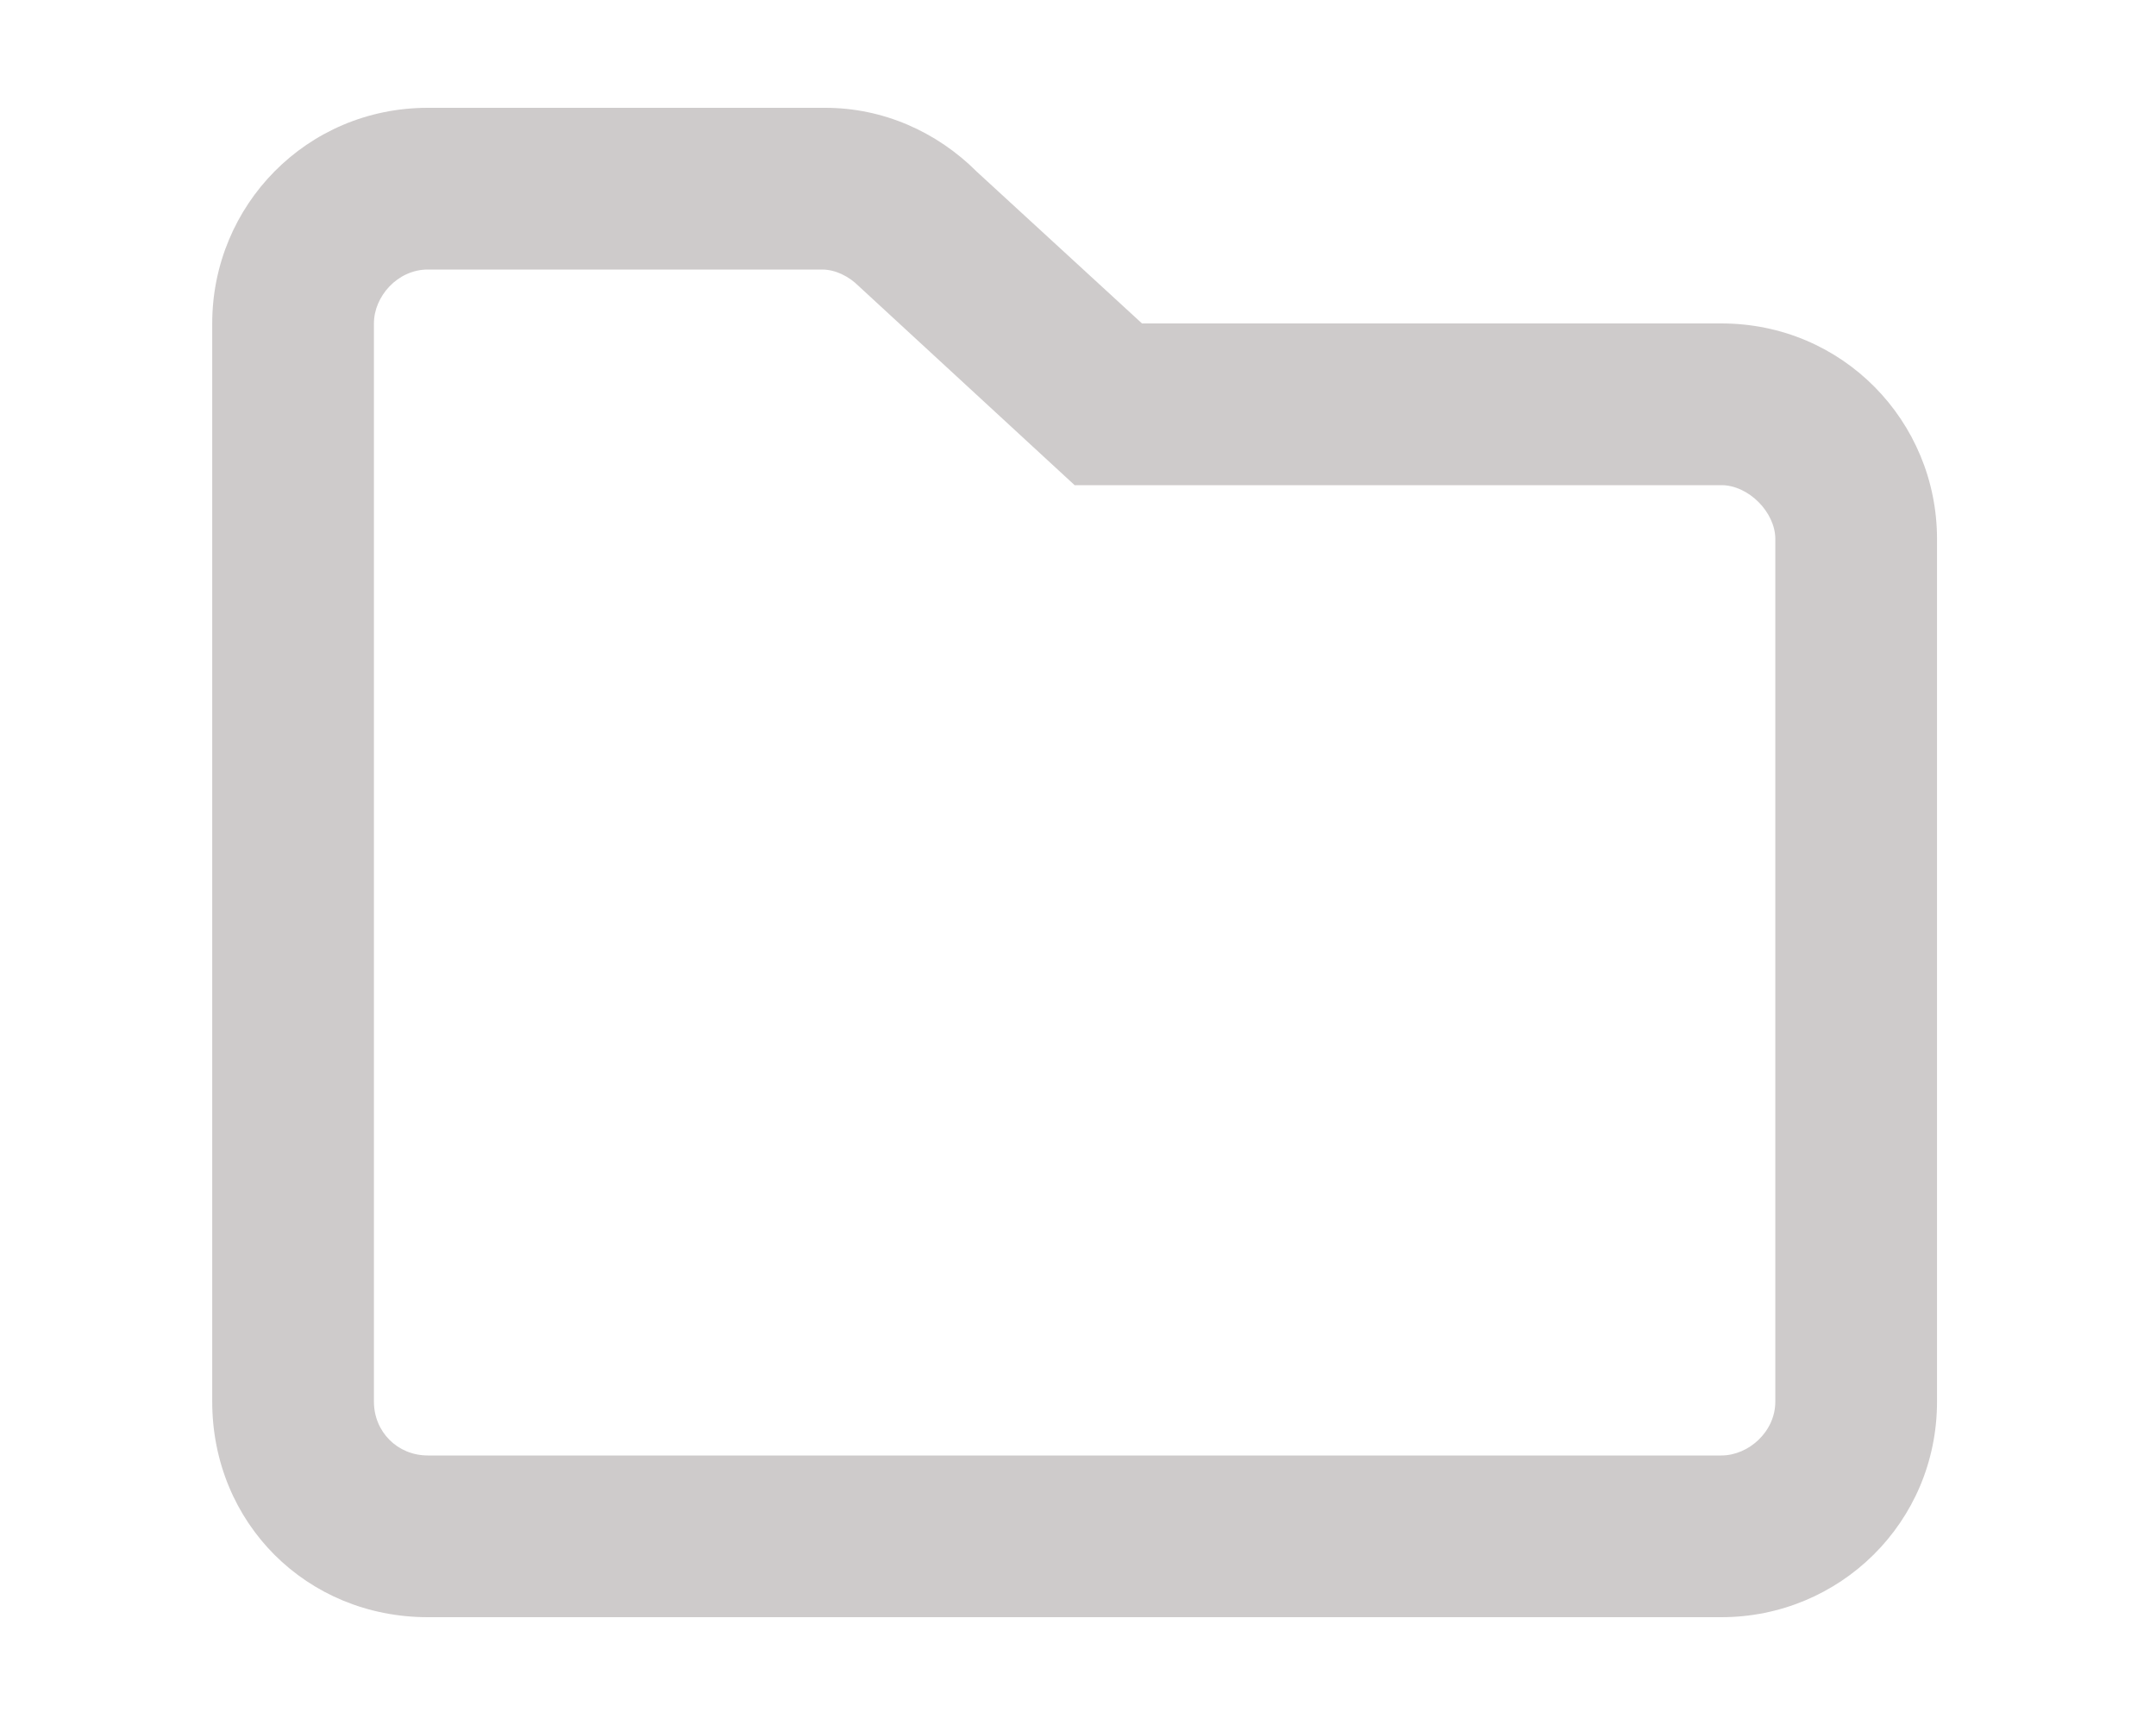 <svg width="120" height="96" viewBox="0 0 120 96" fill="none" xmlns="http://www.w3.org/2000/svg">
<path d="M95.812 18C102.562 18 107.812 23.438 107.812 30V78C107.812 84.75 102.375 90 95.812 90H23.812C17.062 90 11.812 84.75 11.812 78V18C11.812 11.438 17.062 6 23.812 6H45.938C49.125 6 52.125 7.312 54.375 9.562L63.562 18H95.812ZM98.812 78V30C98.812 28.5 97.312 27 95.812 27H59.812L47.812 15.938C47.25 15.375 46.5 15 45.75 15H23.812C22.125 15 20.812 16.5 20.812 18V78C20.812 79.688 22.125 81 23.812 81H95.812C97.312 81 98.812 79.688 98.812 78Z" fill="#3E3232" fill-opacity="0.25"/>
</svg>
